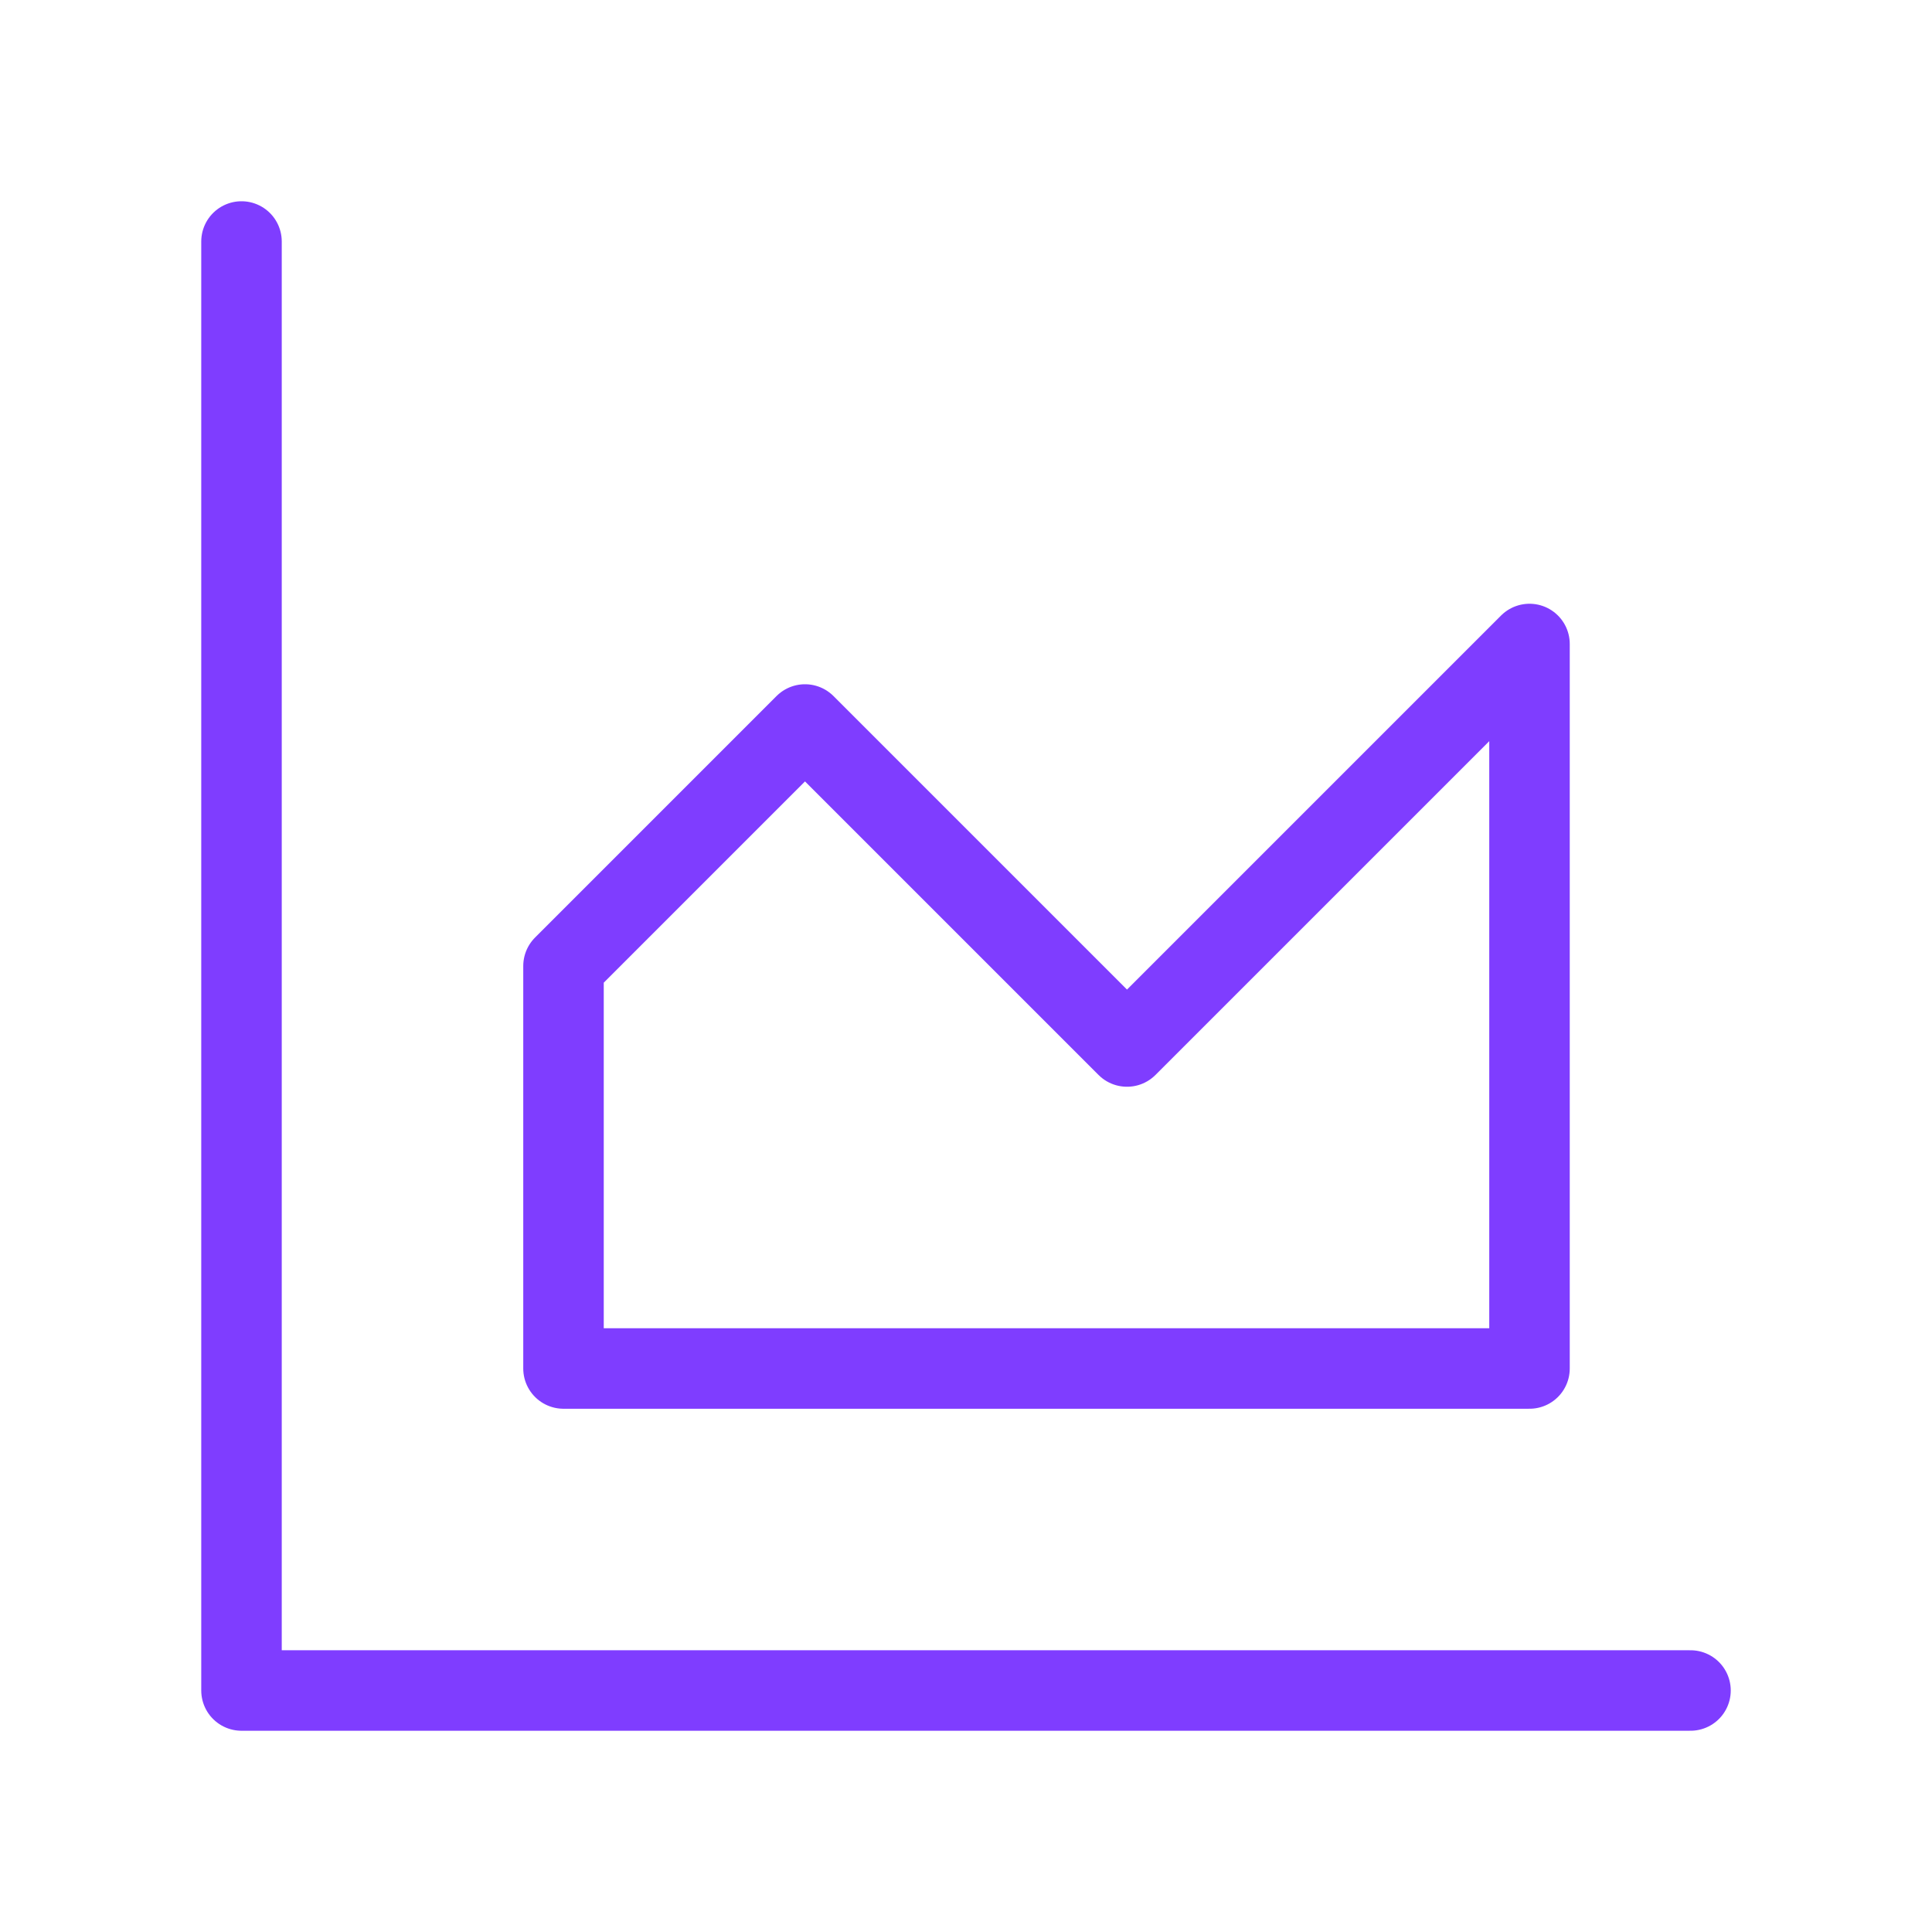 <svg xmlns="http://www.w3.org/2000/svg" width="36" height="36" viewBox="0 0 24 24" fill="none" stroke="#7f3dff" stroke-width="1" stroke-linecap="round" stroke-linejoin="round" class="lucide lucide-area-chart"><path d="M3 3v18h18"/><path d="M7 12v5h12V8l-5 5-4-4Z"/></svg>